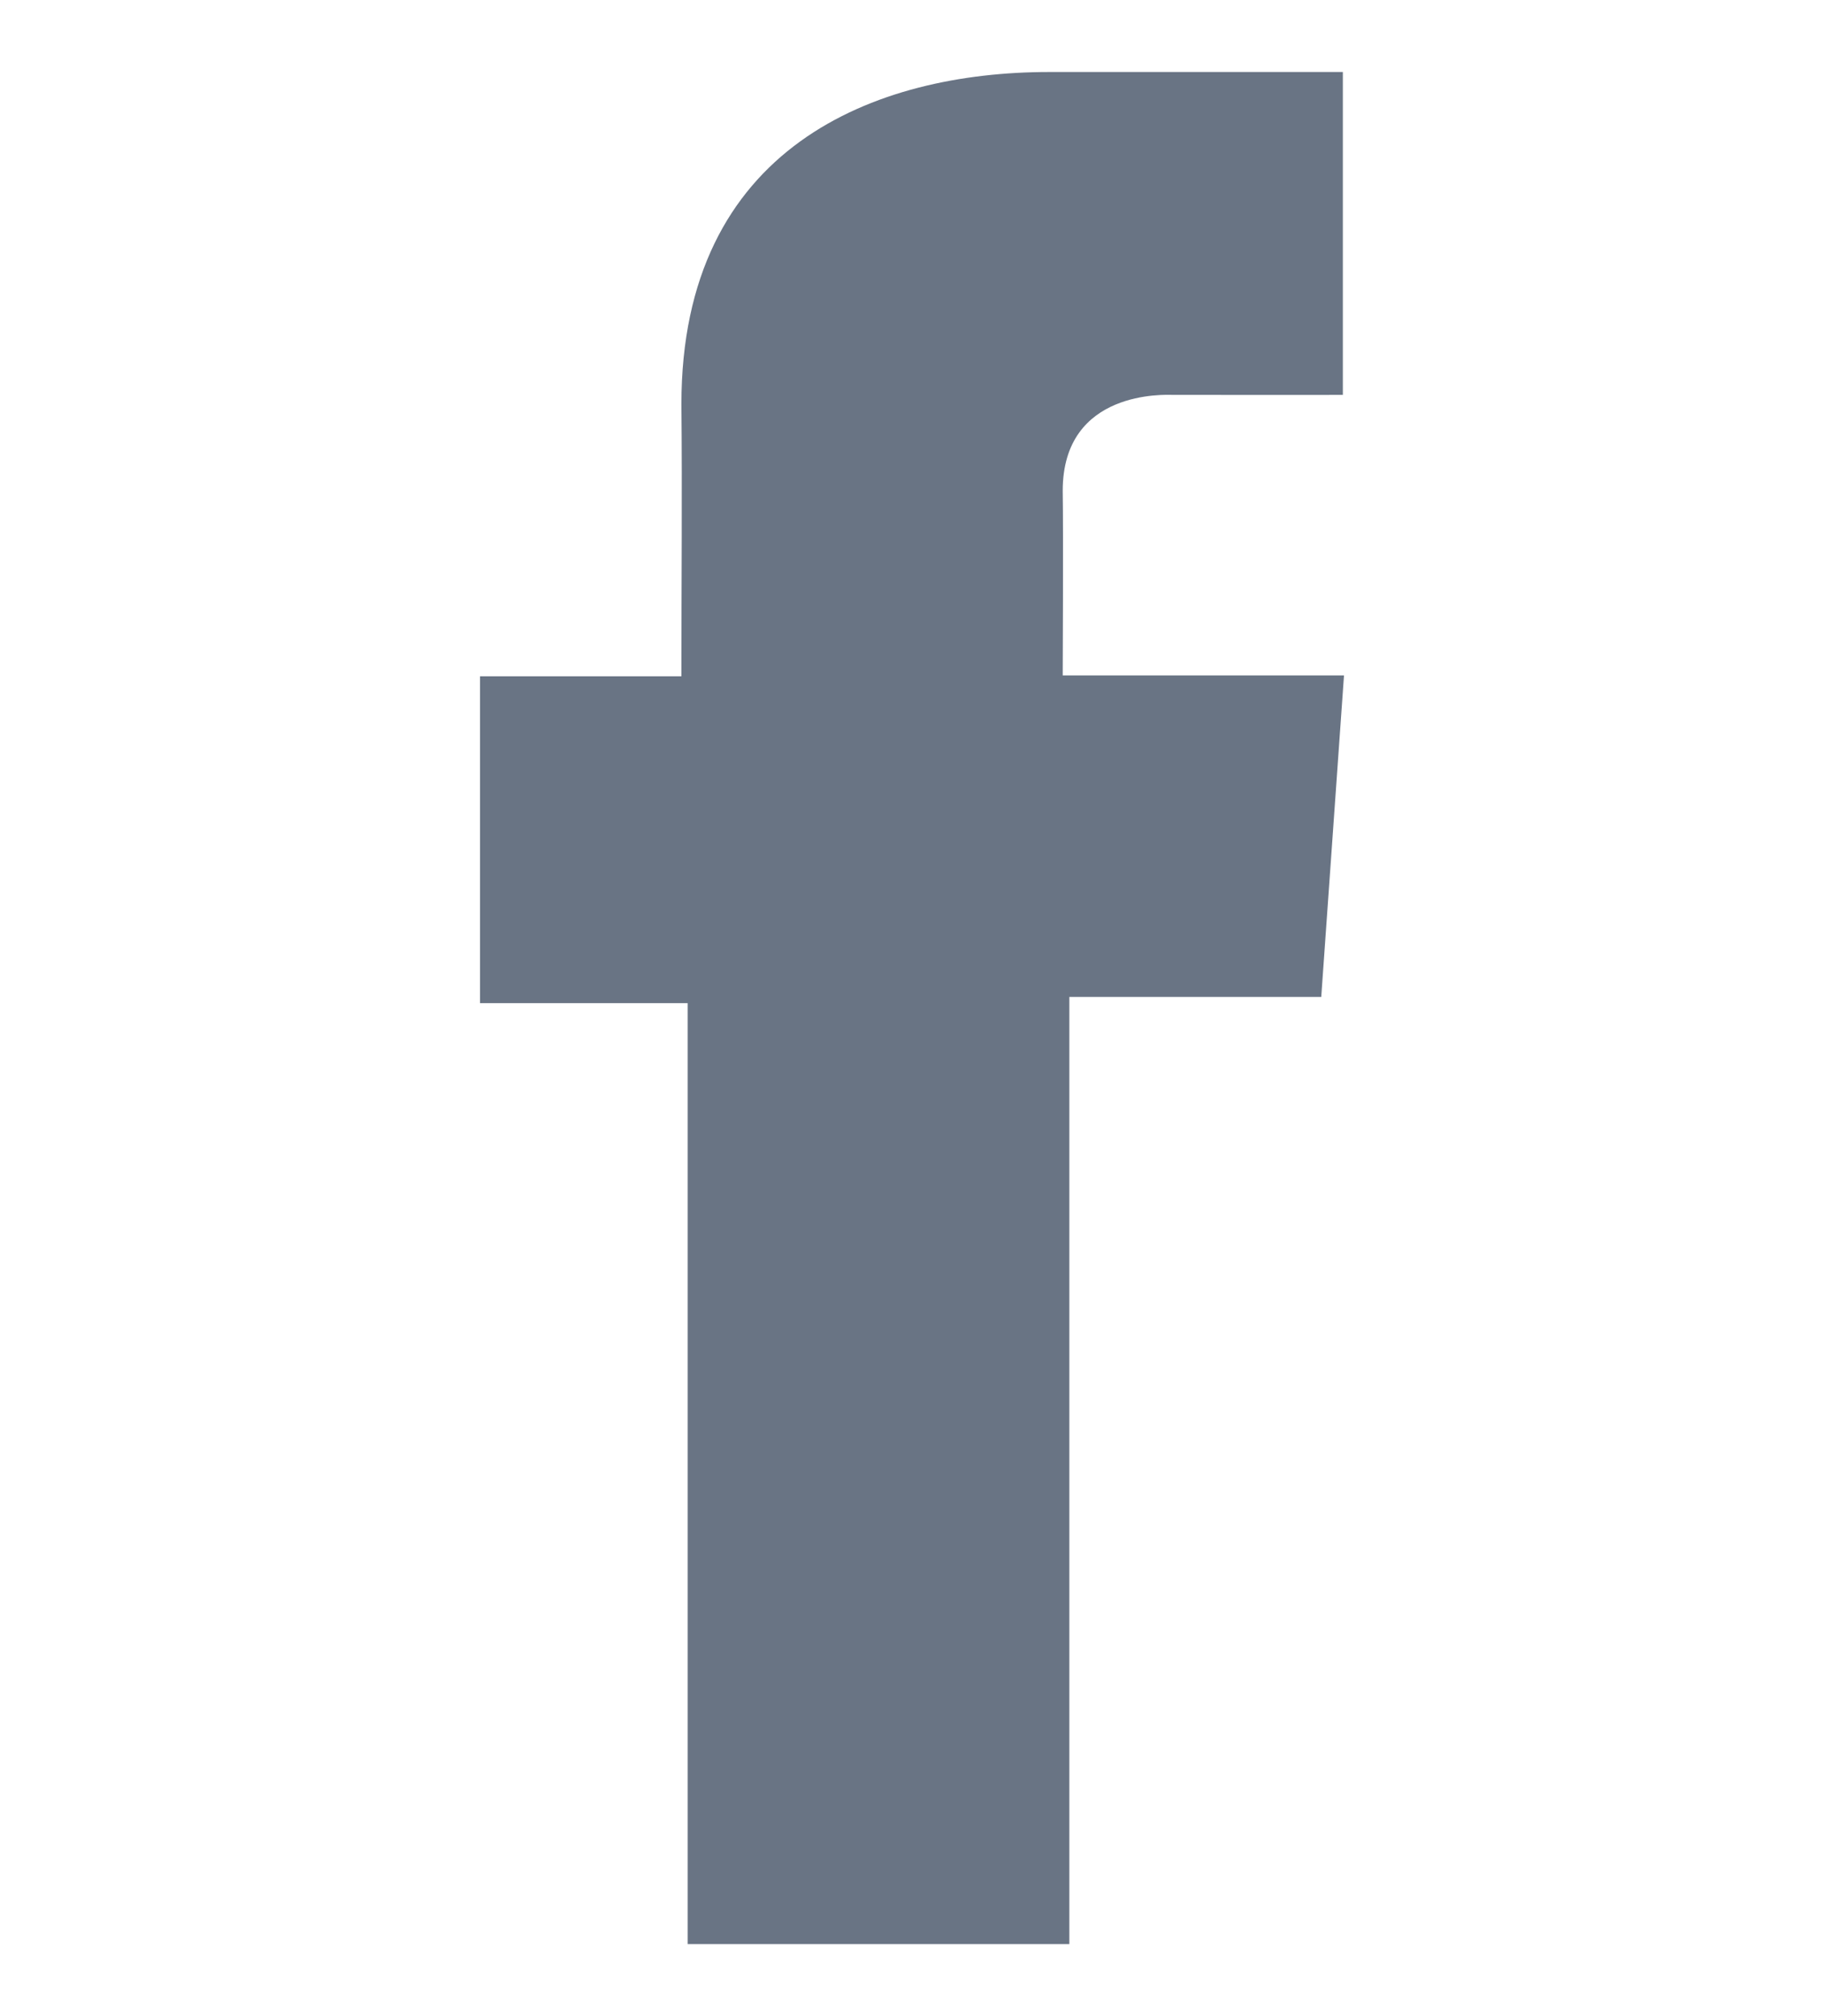 <svg xmlns="http://www.w3.org/2000/svg" width="19" height="21" viewBox="0 0 19 21" fill="none">
<path d="M13.987 0.75H10.93C9.116 0.75 7.098 1.528 7.098 4.209C7.107 5.143 7.098 6.037 7.098 7.044H5V10.449H7.163V20.25H11.139V10.384H13.763L14 7.035H11.07C11.07 7.035 11.077 5.545 11.07 5.112C11.07 4.052 12.151 4.113 12.216 4.113C12.731 4.113 13.731 4.115 13.988 4.113V0.75H13.987Z" fill="#697484"/>
</svg>